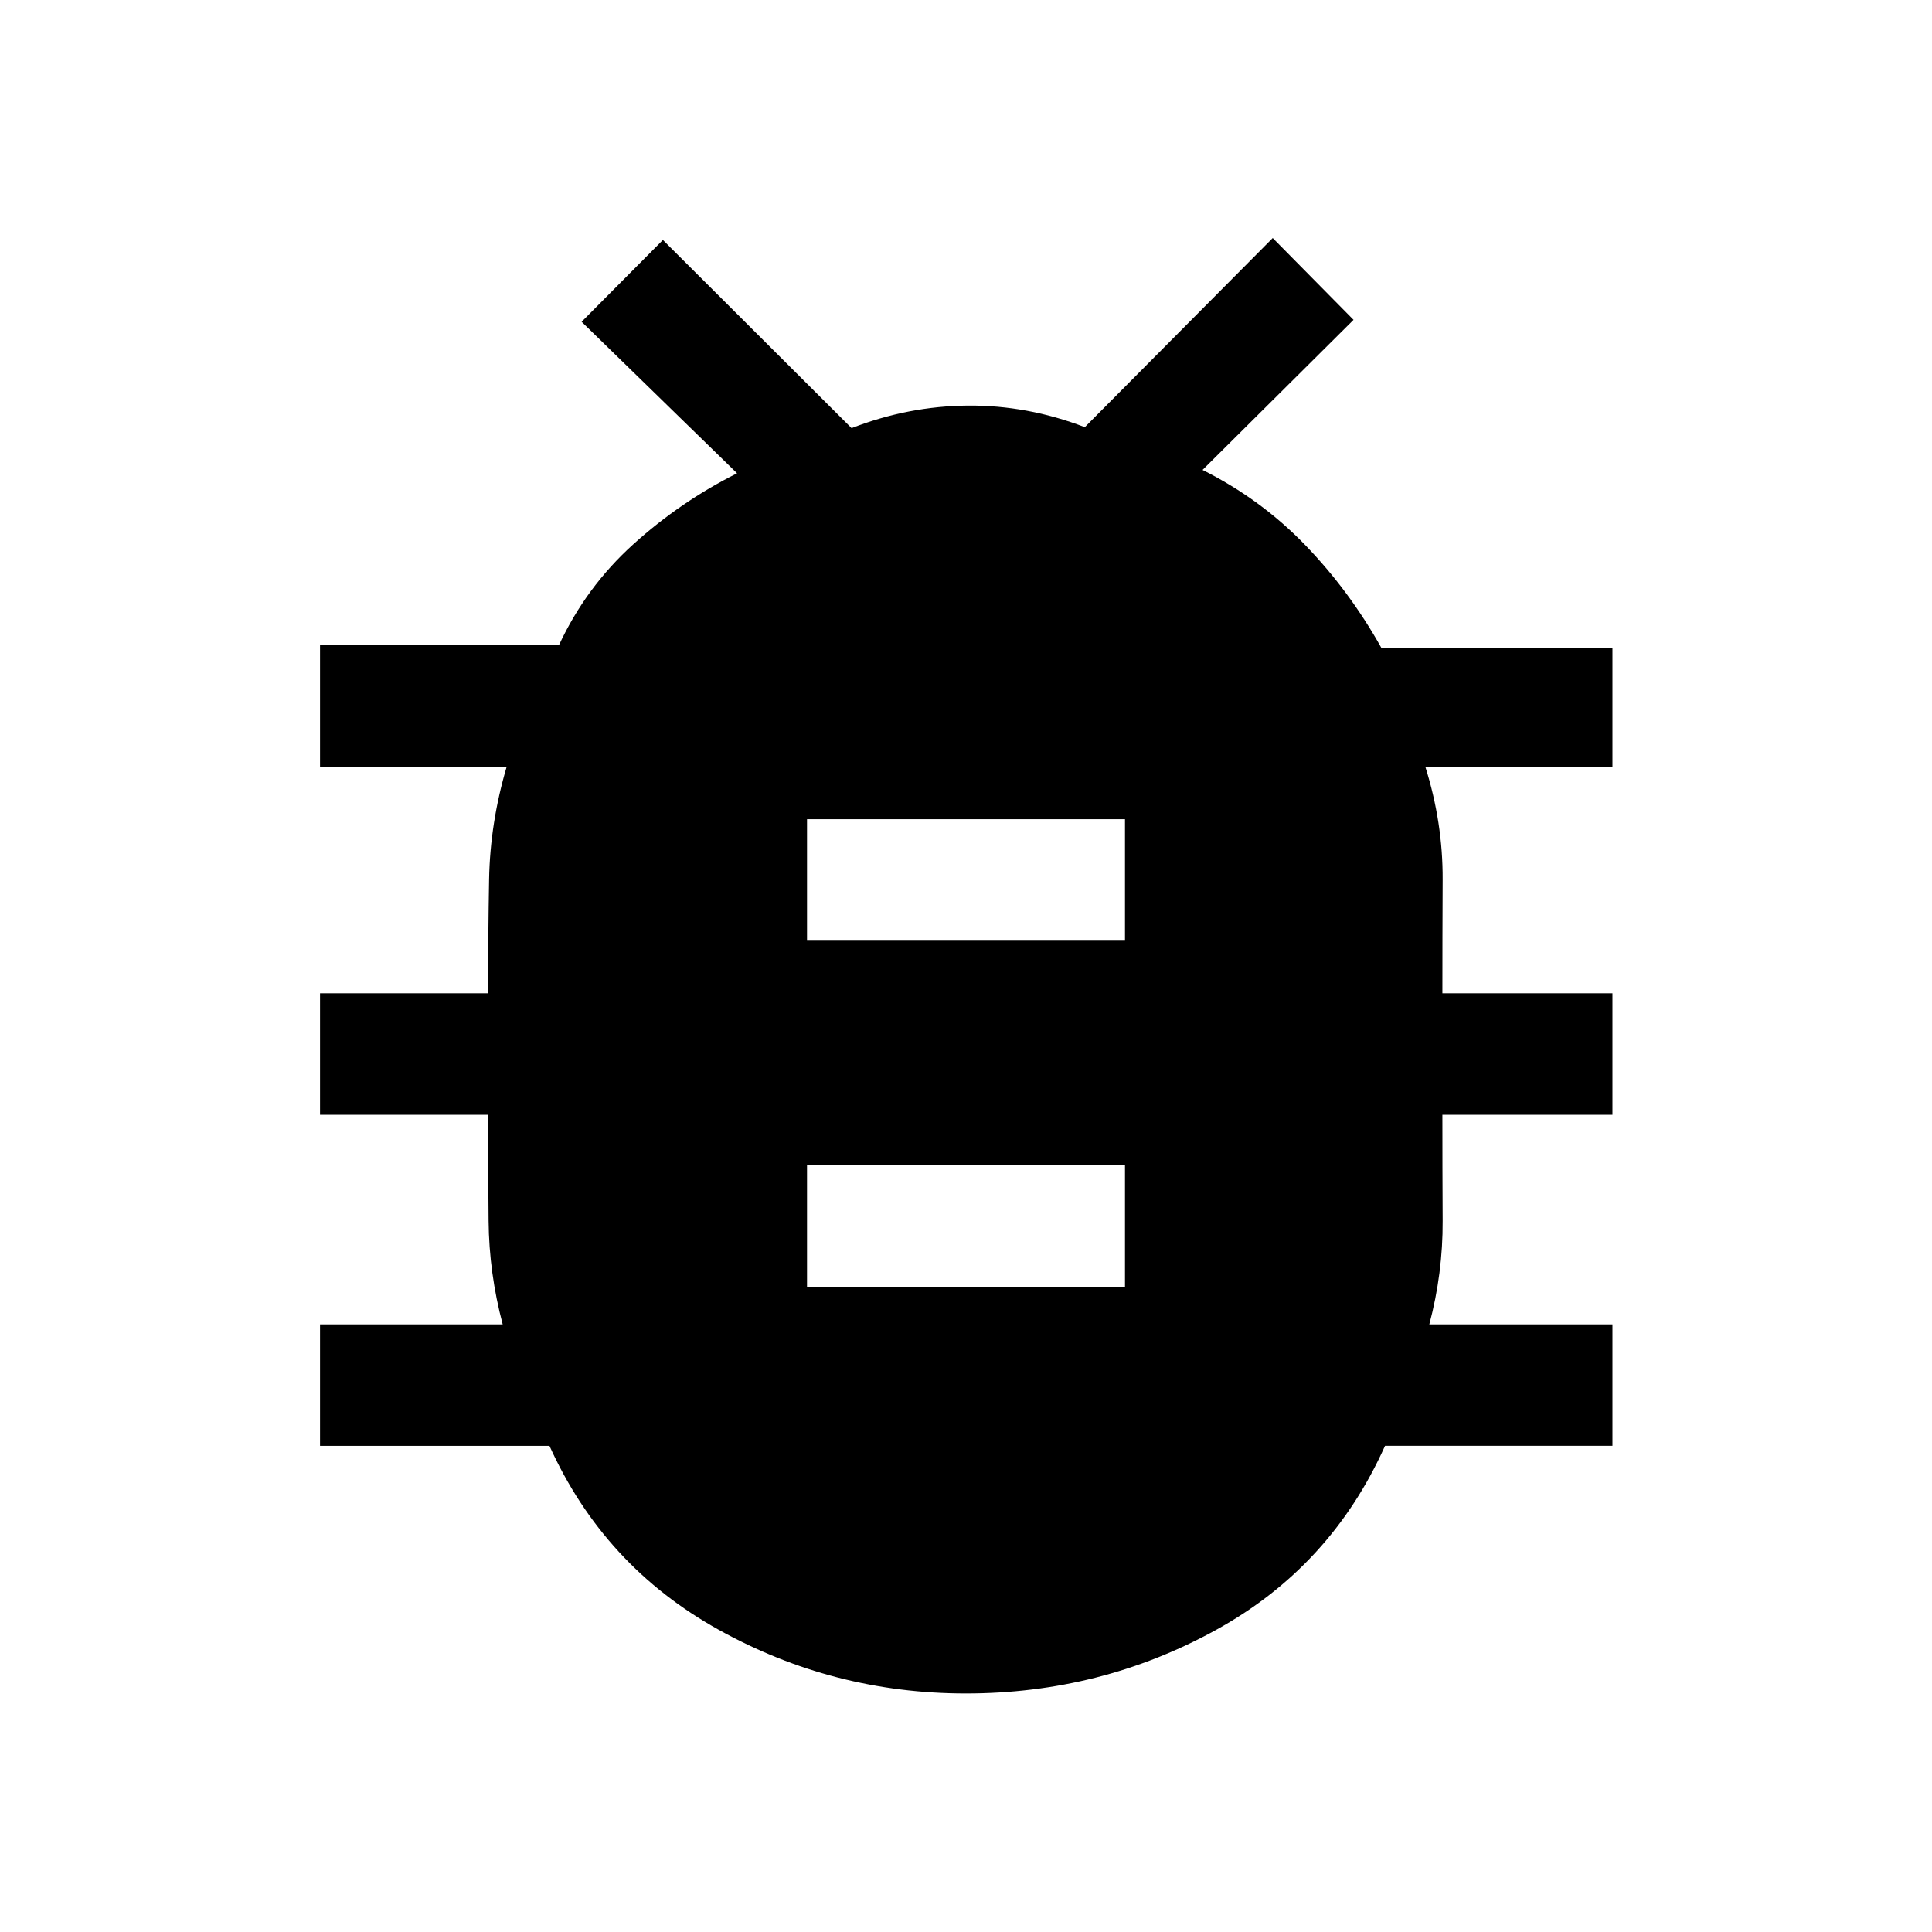 <svg xmlns="http://www.w3.org/2000/svg" height="48" viewBox="0 -960 960 960" width="48"><path d="M479.94-118.52q-65.85 0-122.9-31.7-57.04-31.69-84.02-91.35h-114v-60.36h90.76q-6.76-25.37-7.01-51.44-.25-26.08-.25-52.7h-83.5v-60.36h83.5q0-28.29.5-56.53.5-28.24 8.76-56.11h-92.76v-60.36h118.72q13.42-28.87 36.92-50.11 23.5-21.23 51.58-35.29L289-800.11l40.39-40.65 93.75 93.5q28.21-10.96 57.78-11.2 29.56-.24 58.12 10.72l93.37-93.98 40.16 40.65-75.03 74.58q28.96 14.5 50.97 37.27 22.01 22.76 37.93 51.22h114.78v58.93h-93q8.76 27.79 8.63 56.15-.13 28.37-.13 56.49h84.5v60.36h-84.5q0 26.62.13 52.7.13 26.07-6.63 51.44h91v60.34h-113q-26.93 60.14-84.18 91.6-57.25 31.47-124.1 31.47ZM401-320.57h158v-60.36H401v60.36Zm0-172h158v-60.36H401v60.36Z"/></svg>